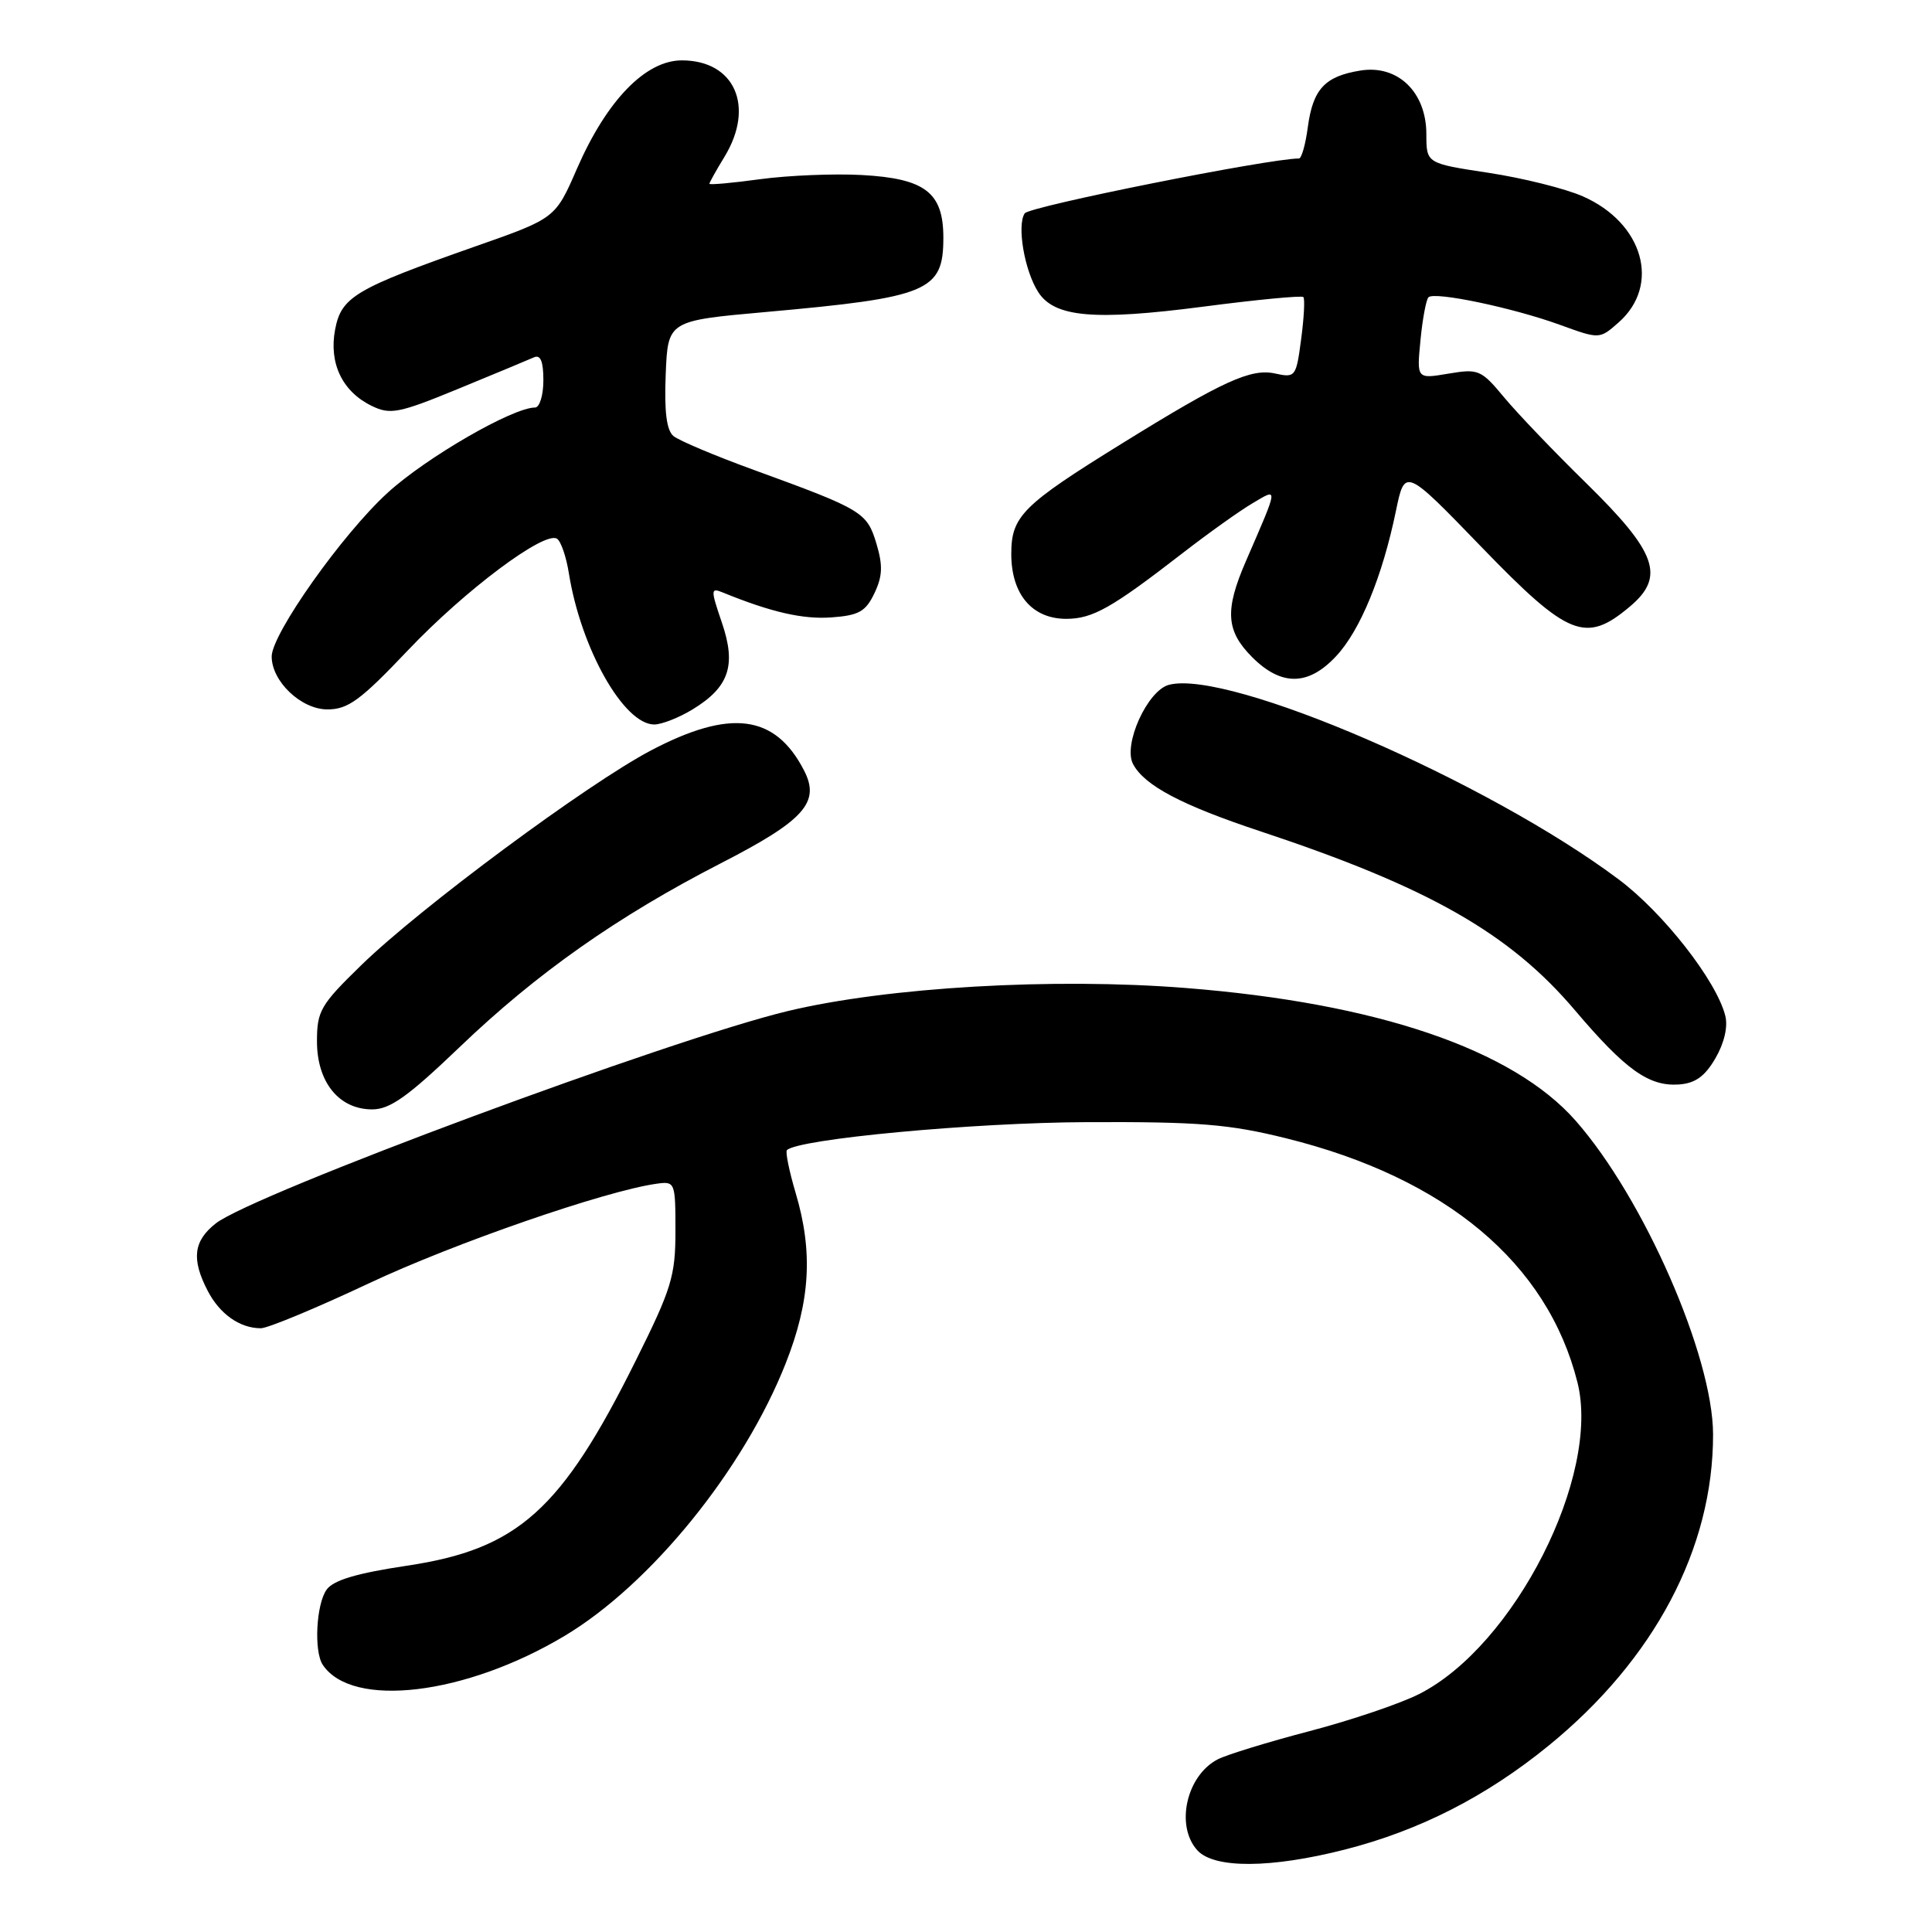 <?xml version="1.0" encoding="UTF-8" standalone="no"?>
<!DOCTYPE svg PUBLIC "-//W3C//DTD SVG 1.1//EN" "http://www.w3.org/Graphics/SVG/1.1/DTD/svg11.dtd" >
<svg xmlns="http://www.w3.org/2000/svg" xmlns:xlink="http://www.w3.org/1999/xlink" version="1.1" viewBox="0 0 256 256">
 <g >
 <path fill="currentColor"
d=" M 178.23 245.07 C 188.09 242.55 196.92 238.05 205.16 231.34 C 219.23 219.89 227.02 205.14 226.99 190.04 C 226.96 179.67 217.80 158.75 208.79 148.51 C 200.47 139.04 182.46 132.91 157.06 130.91 C 139.57 129.53 117.65 130.80 104.43 133.96 C 89.00 137.64 33.51 158.24 28.59 162.11 C 25.64 164.43 25.34 166.83 27.51 171.02 C 29.11 174.12 31.78 176.00 34.56 176.00 C 35.49 176.00 41.93 173.32 48.88 170.05 C 60.12 164.75 80.20 157.80 87.00 156.85 C 89.45 156.51 89.50 156.63 89.50 163.11 C 89.50 169.08 88.99 170.75 84.26 180.25 C 74.40 200.10 68.64 205.26 53.95 207.46 C 47.32 208.45 44.20 209.37 43.29 210.62 C 41.90 212.52 41.57 218.81 42.77 220.60 C 46.65 226.42 61.67 224.63 74.82 216.76 C 86.23 209.93 98.55 194.74 104.11 180.65 C 107.37 172.40 107.75 165.88 105.43 158.08 C 104.57 155.18 104.05 152.62 104.27 152.40 C 105.75 150.92 128.95 148.75 144.00 148.69 C 158.86 148.63 162.84 148.95 170.42 150.83 C 191.59 156.08 205.05 167.36 209.02 183.17 C 212.13 195.52 200.66 218.09 188.04 224.47 C 185.54 225.74 179.00 227.95 173.50 229.39 C 168.00 230.83 162.54 232.51 161.36 233.12 C 157.21 235.26 155.71 241.92 158.65 245.17 C 160.87 247.62 168.40 247.58 178.23 245.07 Z  M 60.90 138.75 C 71.10 128.97 81.79 121.44 95.49 114.40 C 106.60 108.70 108.73 106.31 106.53 102.07 C 102.71 94.67 96.79 93.90 86.27 99.43 C 77.83 103.87 55.73 120.24 47.89 127.87 C 42.47 133.14 42.00 133.95 42.00 137.98 C 42.00 143.40 44.92 147.00 49.32 147.00 C 51.68 147.00 54.06 145.30 60.90 138.75 Z  M 227.30 140.23 C 228.47 138.22 228.98 136.05 228.61 134.60 C 227.46 129.98 220.40 120.95 214.49 116.53 C 197.08 103.49 162.82 88.67 154.90 90.74 C 152.04 91.48 148.77 98.70 150.14 101.25 C 151.65 104.09 156.57 106.69 167.00 110.15 C 189.31 117.55 200.04 123.66 208.70 133.88 C 215.38 141.75 218.48 143.97 222.45 143.70 C 224.62 143.55 225.91 142.63 227.30 140.23 Z  M 91.77 94.00 C 96.62 91.04 97.59 88.17 95.65 82.49 C 94.15 78.09 94.16 77.85 95.78 78.51 C 102.18 81.12 106.37 82.08 110.15 81.81 C 113.80 81.55 114.70 81.04 115.86 78.62 C 116.94 76.36 117.00 74.93 116.13 72.03 C 114.88 67.88 114.28 67.51 100.03 62.32 C 94.82 60.43 89.96 58.38 89.24 57.78 C 88.32 57.02 88.01 54.54 88.21 49.59 C 88.50 42.50 88.50 42.50 101.50 41.34 C 123.05 39.41 125.00 38.59 125.00 31.50 C 125.00 25.50 122.59 23.65 114.18 23.19 C 110.50 22.99 104.46 23.24 100.75 23.74 C 97.04 24.25 94.00 24.52 94.00 24.35 C 94.00 24.19 94.90 22.57 96.00 20.77 C 100.06 14.11 97.35 8.00 90.35 8.00 C 85.53 8.00 80.40 13.30 76.46 22.33 C 73.59 28.93 73.59 28.93 63.04 32.63 C 47.03 38.26 45.22 39.33 44.40 43.69 C 43.56 48.16 45.38 51.92 49.29 53.80 C 51.73 54.98 52.87 54.75 60.75 51.51 C 65.56 49.53 70.06 47.66 70.75 47.35 C 71.62 46.96 72.00 47.87 72.00 50.39 C 72.00 52.38 71.50 54.00 70.89 54.00 C 67.94 54.00 56.48 60.62 51.38 65.28 C 45.39 70.73 36.00 84.00 36.00 86.99 C 36.00 90.29 39.91 94.00 43.38 94.00 C 46.12 94.00 47.76 92.80 54.06 86.16 C 61.64 78.18 72.12 70.34 73.80 71.38 C 74.32 71.70 75.03 73.76 75.38 75.97 C 76.98 85.96 82.66 96.00 86.70 96.00 C 87.69 95.99 89.97 95.10 91.77 94.00 Z  M 177.04 86.95 C 180.23 83.55 183.17 76.39 184.96 67.74 C 186.15 61.98 186.15 61.98 196.32 72.50 C 207.82 84.39 210.11 85.31 215.97 80.37 C 220.69 76.40 219.55 73.20 210.16 64.00 C 205.95 59.88 201.06 54.77 199.30 52.65 C 196.26 48.99 195.90 48.84 191.92 49.51 C 187.72 50.22 187.72 50.22 188.22 45.09 C 188.49 42.27 188.97 39.70 189.28 39.39 C 190.07 38.60 200.49 40.78 206.72 43.05 C 211.95 44.95 211.95 44.95 214.47 42.73 C 220.09 37.78 217.75 29.53 209.72 26.01 C 207.40 24.99 201.79 23.59 197.25 22.90 C 189.00 21.65 189.00 21.65 189.00 17.78 C 189.00 12.20 185.21 8.54 180.25 9.35 C 175.54 10.11 173.97 11.81 173.29 16.86 C 172.99 19.14 172.46 21.00 172.12 21.00 C 168.11 21.01 136.39 27.35 135.78 28.27 C 134.72 29.86 135.75 35.88 137.57 38.70 C 139.72 42.05 144.98 42.51 159.39 40.64 C 166.49 39.71 172.47 39.14 172.70 39.36 C 172.92 39.58 172.79 42.09 172.41 44.93 C 171.75 49.95 171.65 50.08 168.95 49.49 C 165.76 48.79 162.05 50.48 148.77 58.70 C 135.48 66.92 134.00 68.39 134.00 73.40 C 134.00 78.75 136.76 82.00 141.29 82.00 C 144.79 81.99 147.29 80.58 156.69 73.30 C 160.10 70.66 164.26 67.69 165.94 66.70 C 169.42 64.64 169.46 64.27 165.10 74.33 C 162.26 80.87 162.44 83.59 165.92 87.08 C 169.78 90.94 173.36 90.90 177.04 86.95 Z "/>
</g>
</svg>